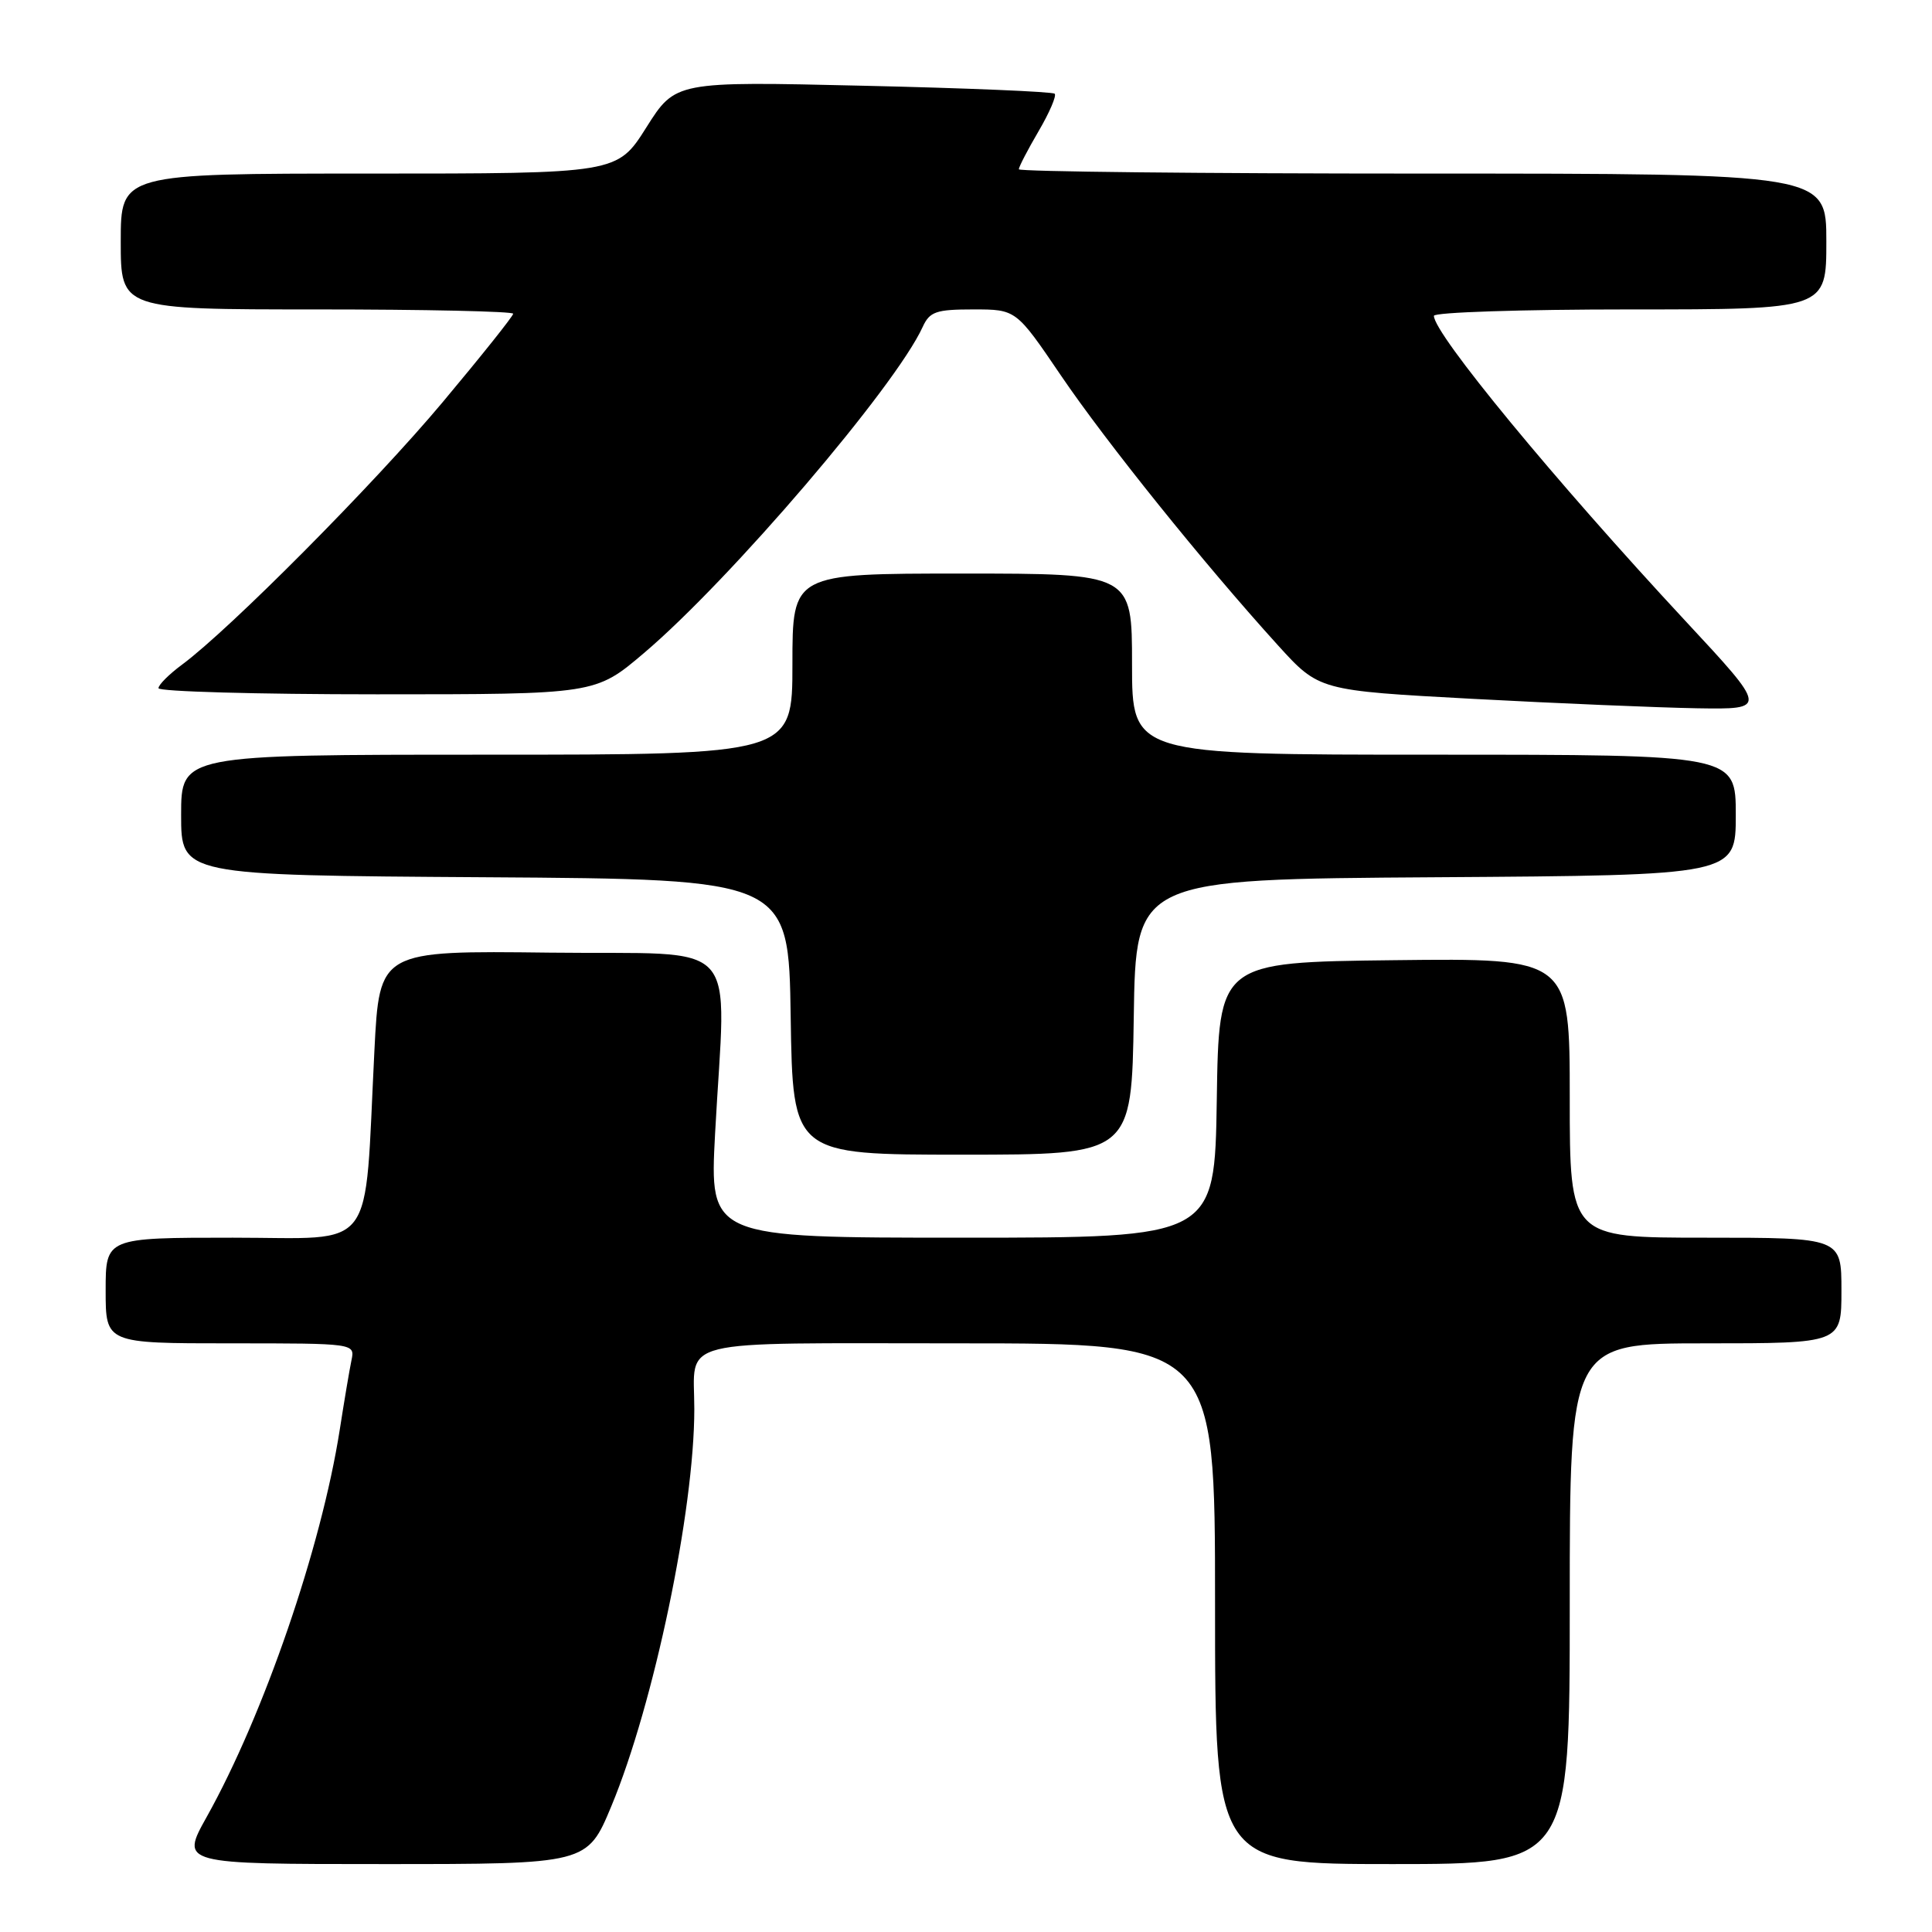 <?xml version="1.0" encoding="UTF-8" standalone="no"?>
<!DOCTYPE svg PUBLIC "-//W3C//DTD SVG 1.1//EN" "http://www.w3.org/Graphics/SVG/1.1/DTD/svg11.dtd" >
<svg xmlns="http://www.w3.org/2000/svg" xmlns:xlink="http://www.w3.org/1999/xlink" version="1.1" viewBox="0 0 256 256">
 <g >
 <path fill="currentColor"
d=" M 81.01 239.32 C 86.64 225.79 92.00 200.15 92.00 186.70 C 92.00 177.21 88.79 178.00 127.11 178.00 C 161.00 178.00 161.00 178.00 161.00 212.50 C 161.00 247.00 161.00 247.00 184.50 247.00 C 208.00 247.00 208.00 247.00 208.00 212.50 C 208.00 178.00 208.00 178.00 226.00 178.00 C 244.00 178.00 244.00 178.00 244.00 171.00 C 244.00 164.00 244.00 164.00 226.00 164.00 C 208.00 164.00 208.00 164.00 208.00 145.48 C 208.00 126.96 208.00 126.96 184.75 127.23 C 161.50 127.50 161.50 127.50 161.23 145.75 C 160.95 164.00 160.95 164.00 127.49 164.00 C 94.02 164.00 94.02 164.00 94.75 150.25 C 96.17 123.68 98.77 126.54 72.89 126.23 C 50.28 125.96 50.28 125.96 49.61 139.23 C 48.23 166.48 50.11 164.00 30.87 164.00 C 14.00 164.00 14.00 164.00 14.00 171.00 C 14.00 178.00 14.00 178.00 30.52 178.00 C 47.04 178.00 47.04 178.00 46.57 180.25 C 46.31 181.49 45.61 185.65 45.01 189.50 C 42.56 205.09 34.96 227.20 27.39 240.75 C 23.90 247.00 23.90 247.00 50.86 247.00 C 77.81 247.00 77.81 247.00 81.01 239.32 Z  M 150.23 134.75 C 150.50 116.50 150.50 116.50 190.25 116.24 C 230.00 115.98 230.00 115.98 230.00 107.99 C 230.00 100.00 230.00 100.00 190.00 100.00 C 150.00 100.00 150.00 100.00 150.00 88.00 C 150.00 76.00 150.00 76.00 127.50 76.00 C 105.00 76.00 105.00 76.00 105.00 88.00 C 105.00 100.00 105.00 100.00 64.50 100.00 C 24.00 100.00 24.00 100.00 24.00 107.99 C 24.00 115.98 24.00 115.98 64.25 116.24 C 104.50 116.50 104.50 116.50 104.77 134.75 C 105.05 153.00 105.05 153.00 127.50 153.00 C 149.95 153.00 149.95 153.00 150.23 134.75 Z  M 223.30 82.25 C 205.97 63.61 190.00 44.23 190.00 41.85 C 190.00 41.38 201.70 41.00 216.00 41.00 C 242.00 41.00 242.00 41.00 242.00 32.00 C 242.00 23.00 242.00 23.00 188.50 23.00 C 159.07 23.00 135.00 22.74 135.00 22.43 C 135.00 22.11 136.18 19.84 137.62 17.38 C 139.06 14.92 140.02 12.69 139.75 12.42 C 139.48 12.15 128.07 11.67 114.38 11.36 C 89.50 10.78 89.50 10.78 85.64 16.89 C 81.78 23.00 81.78 23.00 48.89 23.00 C 16.00 23.00 16.00 23.00 16.00 32.00 C 16.00 41.00 16.00 41.00 42.00 41.00 C 56.30 41.00 68.00 41.26 68.00 41.57 C 68.00 41.88 63.78 47.17 58.63 53.32 C 49.53 64.18 30.43 83.40 24.12 88.07 C 22.40 89.34 21.00 90.74 21.00 91.19 C 21.00 91.63 34.02 92.00 49.94 92.00 C 78.89 92.00 78.89 92.00 85.32 86.54 C 96.77 76.83 118.67 51.20 122.26 43.32 C 123.19 41.29 124.03 41.00 128.98 41.00 C 134.64 41.00 134.64 41.00 140.57 49.74 C 146.60 58.62 159.49 74.65 169.33 85.50 C 174.78 91.50 174.78 91.50 195.14 92.60 C 206.34 93.20 219.71 93.76 224.86 93.85 C 234.23 94.00 234.23 94.00 223.30 82.25 Z "/>
</g>
</svg>